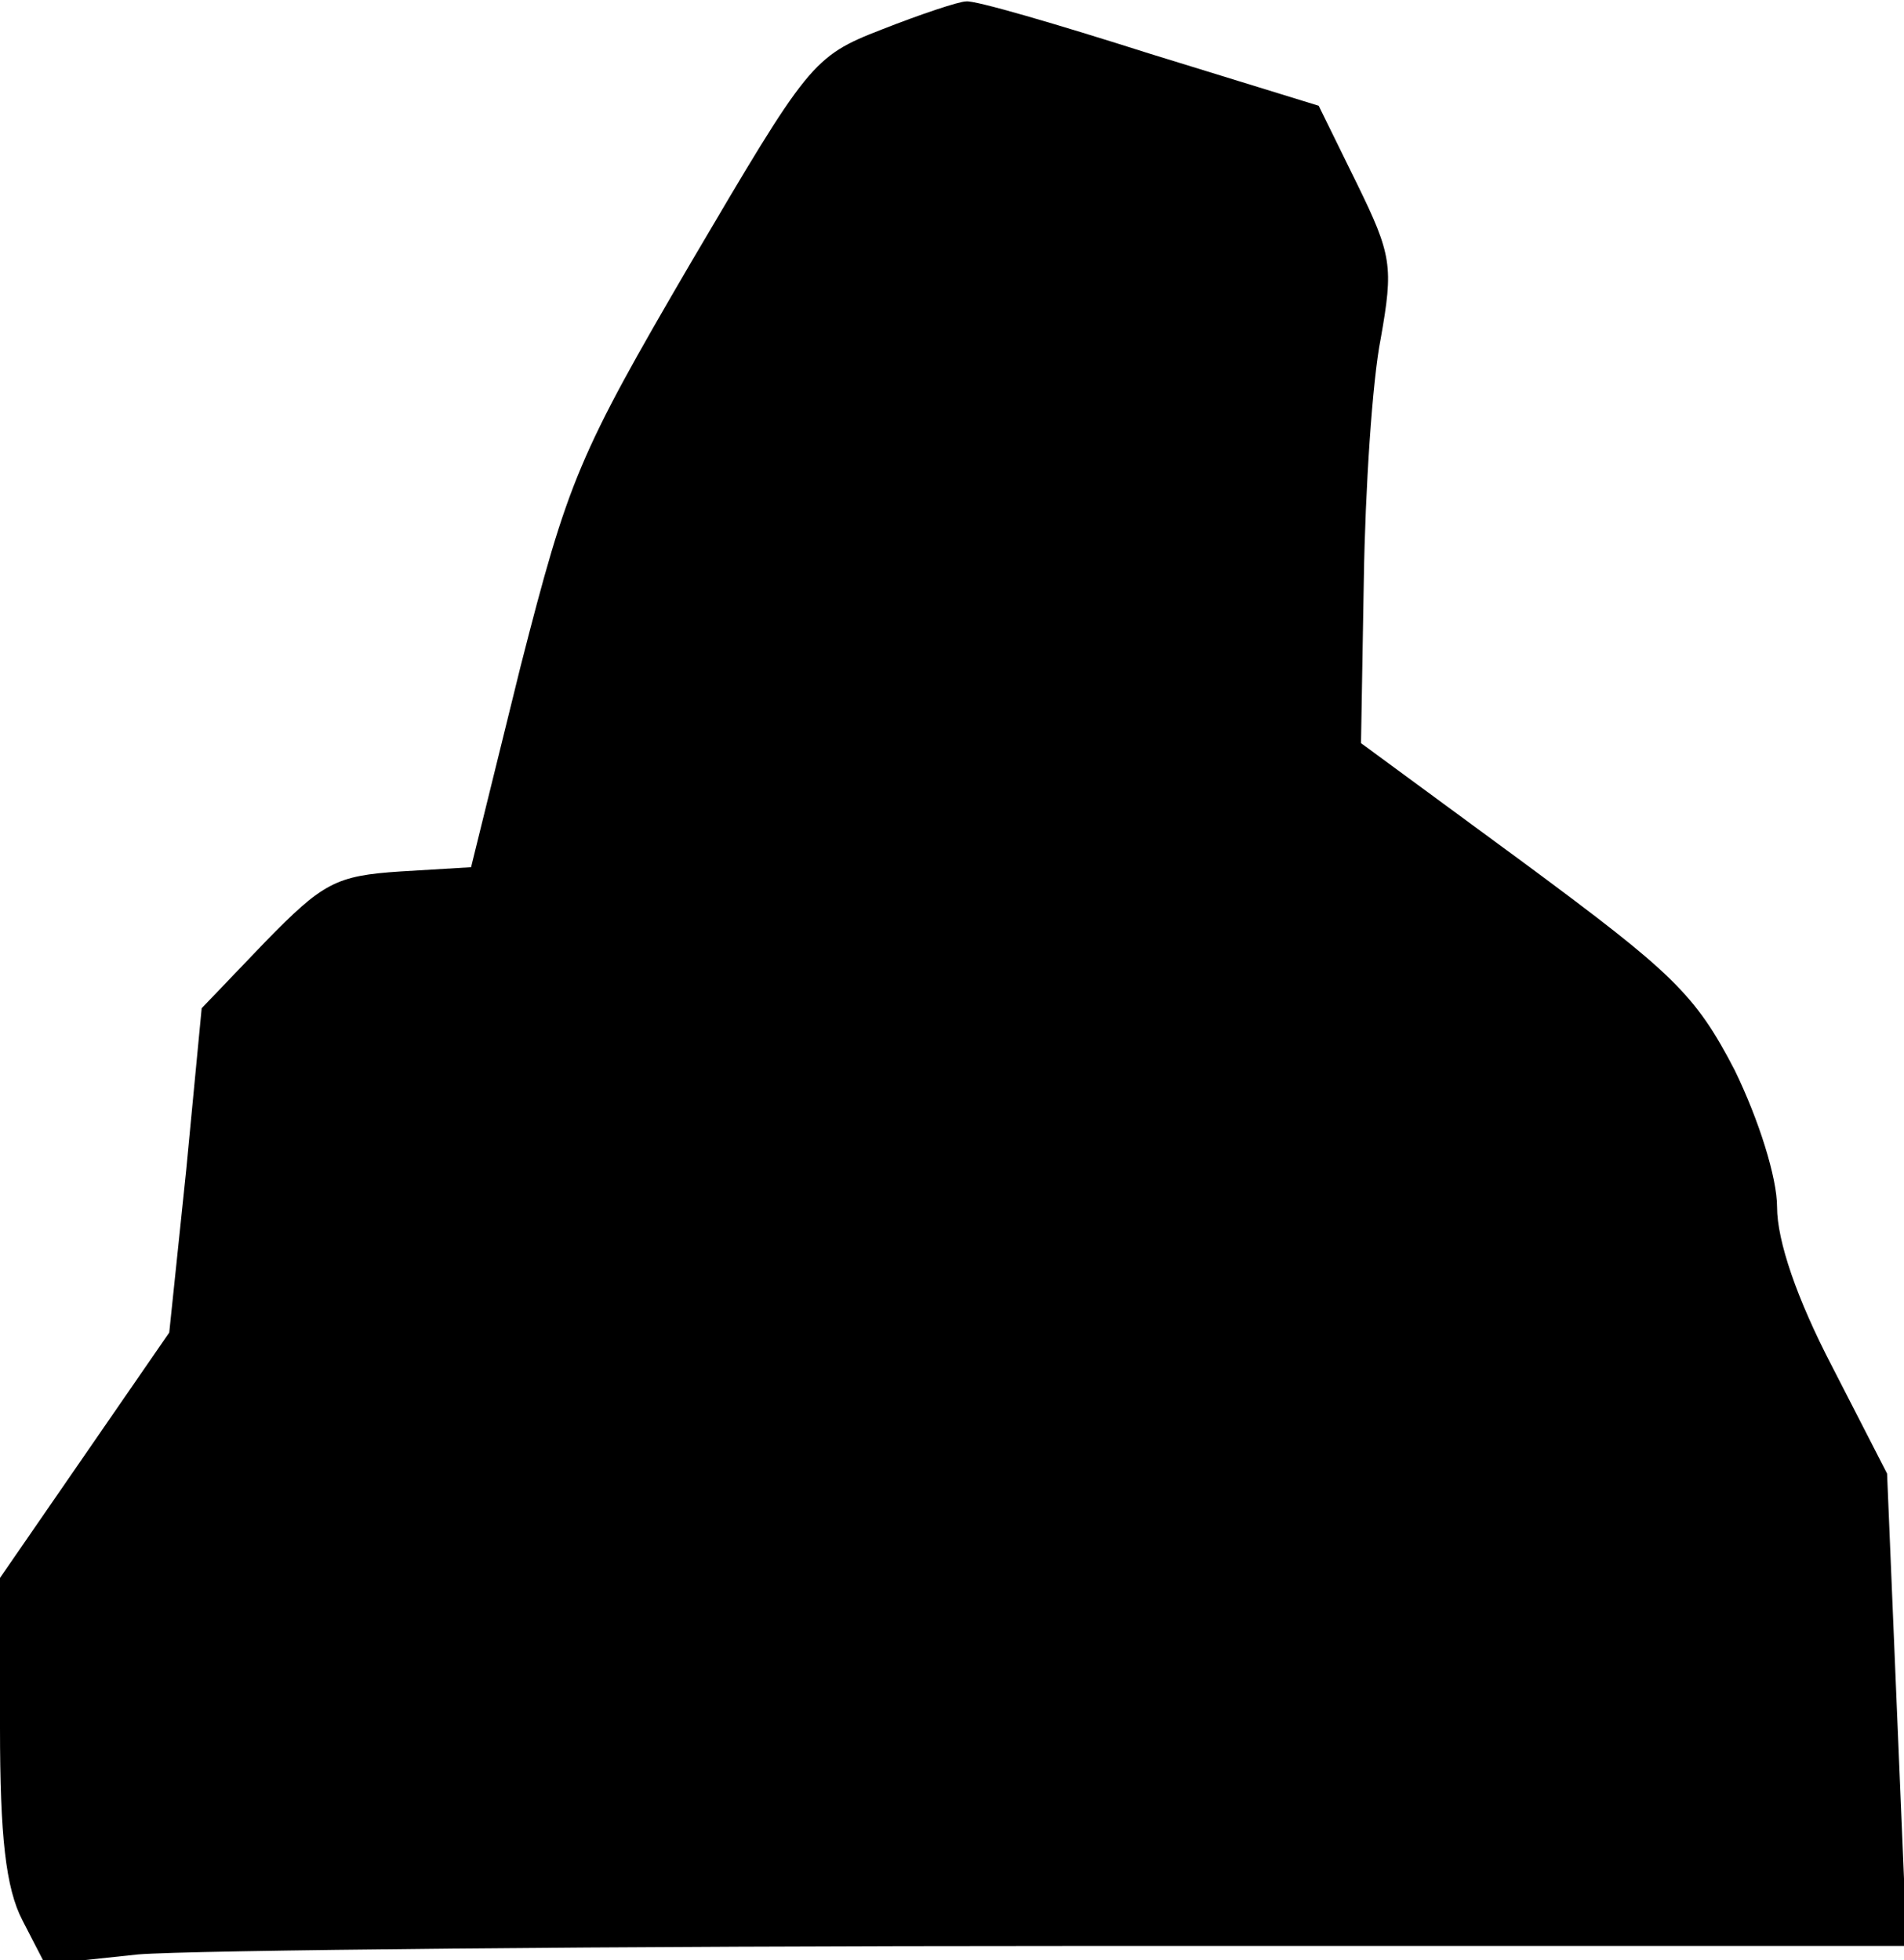 <?xml version="1.0" standalone="no"?>
<!DOCTYPE svg PUBLIC "-//W3C//DTD SVG 20010904//EN"
 "http://www.w3.org/TR/2001/REC-SVG-20010904/DTD/svg10.dtd">
<svg version="1.0" xmlns="http://www.w3.org/2000/svg"
 width="135pt" height="139pt" viewBox="0 0 135 139"
 preserveAspectRatio="xMidYMid meet">
<g transform="translate(0,139) scale(0.1,-0.1)"
fill="#000000" stroke="none">
<path fill="#000000" stroke="none" d="M625 1369 c-49 -19 -52 -24 -135 -165
-80 -137 -87 -154 -121 -287 l-35 -142 -50 -3 c-46 -3 -55 -8 -96 -50 l-45
-47 -11 -115 -12 -115 -60 -87 -60 -87 0 -106 c0 -77 4 -114 16 -137 l16 -31
66 7 c37 3 334 6 661 6 l593 0 -7 167 -7 168 -39 76 c-25 48 -39 89 -39 113 0
21 -13 62 -30 97 -28 54 -44 69 -148 146 l-117 86 2 116 c1 64 6 141 12 171 9
51 8 59 -17 110 l-27 55 -120 37 c-66 21 -124 38 -130 37 -5 0 -32 -9 -60 -20z"/>
</g>
</svg>
